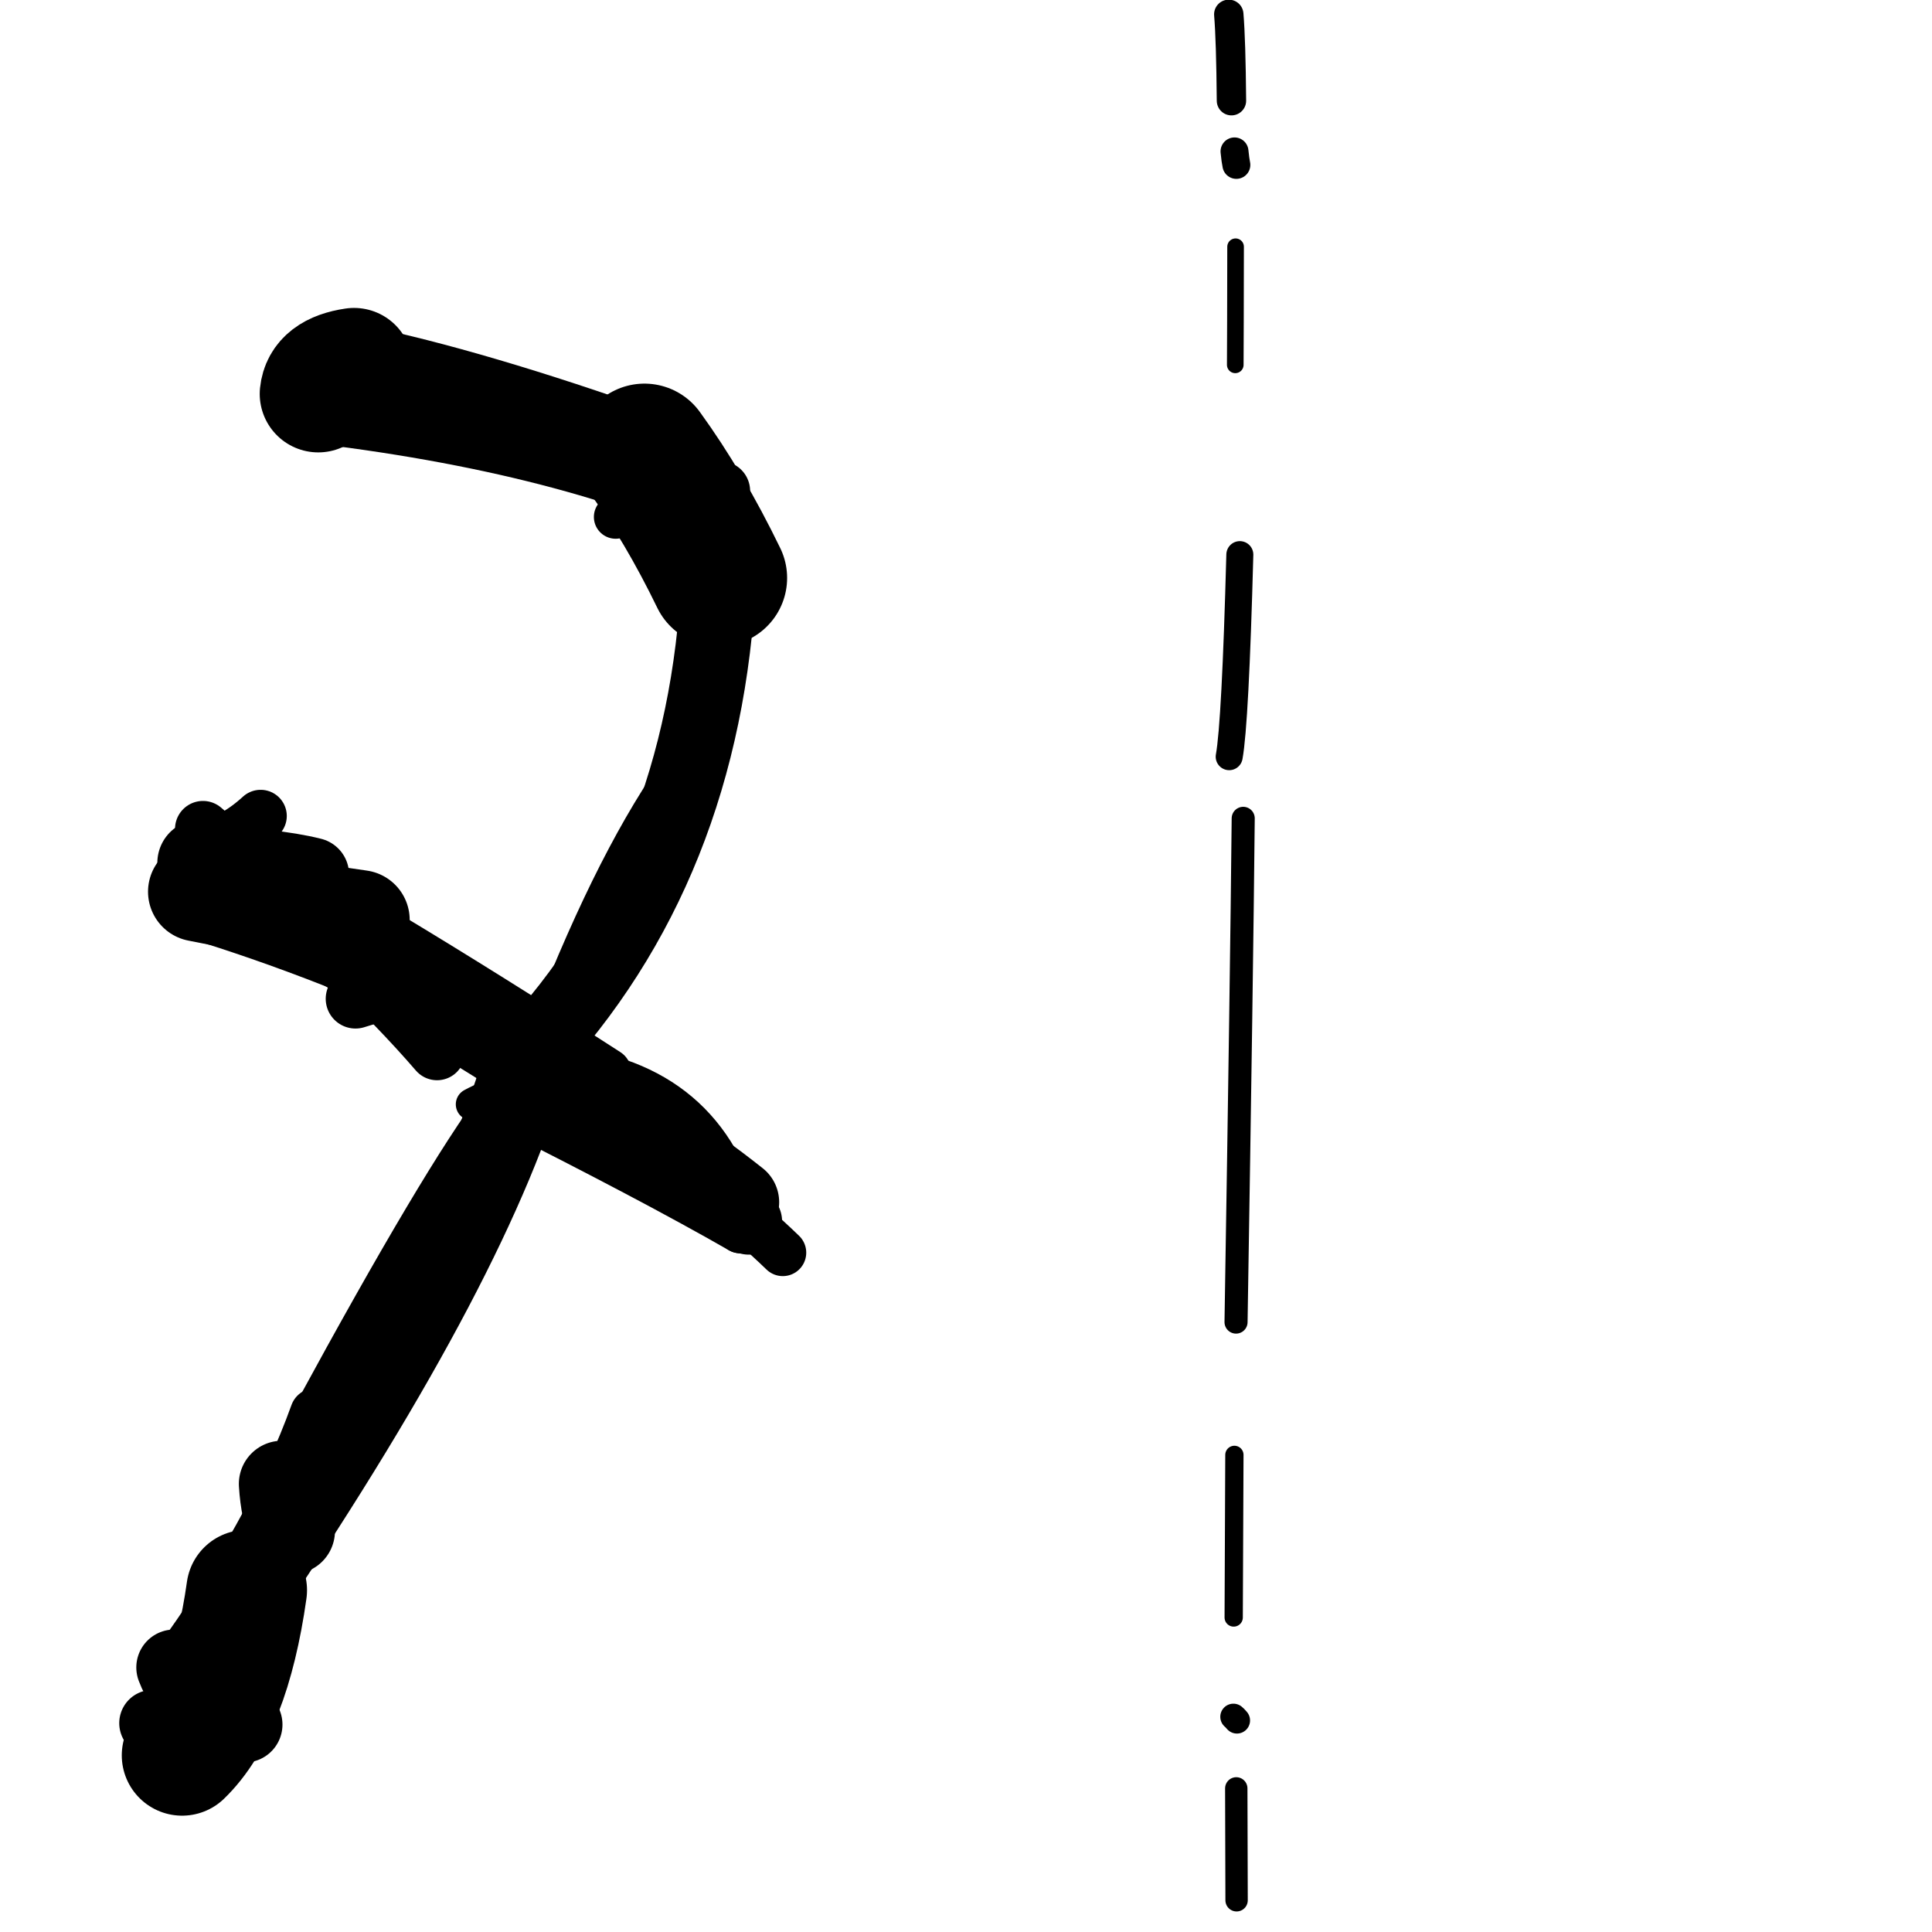<?xml version="1.0" ?>
<svg height="140" width="140" xmlns="http://www.w3.org/2000/svg">
  <path d="M 23.062, 28.541 Q 23.225, 26.912, 25.655, 26.555 " fill="none" id="curve_1" stroke="#000000" stroke-linecap="round" stroke-linejoin="round" stroke-width="8.483"/>
  <path d="M 25.655, 26.555 Q 34.244, 28.326, 46.699, 32.751 " fill="none" id="curve_1" stroke="#000000" stroke-linecap="round" stroke-linejoin="round" stroke-width="6.116"/>
  <path d="M 46.699, 32.751 Q 49.587, 36.733, 52.085, 41.881 " fill="none" id="curve_1" stroke="#000000" stroke-linecap="round" stroke-linejoin="round" stroke-width="9.905"/>
  <path d="M 52.085, 41.881 Q 51.092, 62.793, 38.225, 76.528 " fill="none" id="curve_1" stroke="#000000" stroke-linecap="round" stroke-linejoin="round" stroke-width="5.418"/>
  <path d="M 38.225, 76.528 Q 34.343, 90.762, 17.876, 115.232 " fill="none" id="curve_1" stroke="#000000" stroke-linecap="round" stroke-linejoin="round" stroke-width="6.167"/>
  <path d="M 17.876, 115.232 Q 16.658, 123.85, 13.196, 127.198 " fill="none" id="curve_1" stroke="#000000" stroke-linecap="round" stroke-linejoin="round" stroke-width="8.744"/>
  <path d="M 53.32, 87.118 Q 43.077, 79.001, 14.543, 62.527 " fill="none" id="curve_2" stroke="#000000" stroke-linecap="round" stroke-linejoin="round" stroke-width="6.283"/>
  <path d="M 14.543, 62.527 Q 19.714, 62.645, 22.623, 63.375 " fill="none" id="curve_2" stroke="#000000" stroke-linecap="round" stroke-linejoin="round" stroke-width="5.345"/>
  <path d="M 56.724, 90.773 Q 52.644, 86.834, 43.506, 79.699 " fill="none" id="curve_3" stroke="#000000" stroke-linecap="round" stroke-linejoin="round" stroke-width="3.398"/>
  <path d="M 21.967, 30.334 Q 41.379, 32.553, 53.584, 38.476 " fill="none" id="curve_5" stroke="#000000" stroke-linecap="round" stroke-linejoin="round" stroke-width="3.378"/>
  <path d="M 20.996, 64.985 Q 26.247, 69.929, 40.581, 78.699 " fill="none" id="curve_6" stroke="#000000" stroke-linecap="round" stroke-linejoin="round" stroke-width="4.74"/>
  <path d="M 40.581, 78.699 Q 33.362, 73.529, 15.218, 63.55 " fill="none" id="curve_6" stroke="#000000" stroke-linecap="round" stroke-linejoin="round" stroke-width="3.866"/>
  <path d="M 15.218, 63.55 Q 25.433, 69.725, 44.363, 81.413 " fill="none" id="curve_6" stroke="#000000" stroke-linecap="round" stroke-linejoin="round" stroke-width="4.624"/>
  <path d="M 26.078, 66.66 Q 20.89, 65.929, 14.336, 64.616 " fill="none" id="curve_7" stroke="#000000" stroke-linecap="round" stroke-linejoin="round" stroke-width="7.219"/>
  <path d="M 90.088, 59.3 Q 89.981, 70.47, 89.568, 95.803 " fill="none" id="curve_11" stroke="#000000" stroke-linecap="round" stroke-linejoin="round" stroke-width="1.672"/>
  <path d="M 89.449, 105.426 Q 89.425, 109.093, 89.398, 117.21 " fill="none" id="curve_12" stroke="#000000" stroke-linecap="round" stroke-linejoin="round" stroke-width="1.324"/>
  <path d="M 89.608, 137.702 Q 89.597, 135.118, 89.585, 129.593 " fill="none" id="curve_13" stroke="#000000" stroke-linecap="round" stroke-linejoin="round" stroke-width="1.62"/>
  <path d="M 89.377, 124.405 Q 89.478, 124.487, 89.633, 124.67 " fill="none" id="curve_14" stroke="#000000" stroke-linecap="round" stroke-linejoin="round" stroke-width="1.901"/>
  <path d="M 54.263, 88.505 Q 49.629, 84.844, 41.194, 77.587 " fill="none" id="curve_15" stroke="#000000" stroke-linecap="round" stroke-linejoin="round" stroke-width="4.822"/>
  <path d="M 41.194, 77.587 Q 51.48, 78.928, 53.658, 89.113 " fill="none" id="curve_15" stroke="#000000" stroke-linecap="round" stroke-linejoin="round" stroke-width="3.412"/>
  <path d="M 53.658, 89.113 Q 47.345, 85.492, 36.259, 79.923 " fill="none" id="curve_15" stroke="#000000" stroke-linecap="round" stroke-linejoin="round" stroke-width="3.413"/>
  <path d="M 36.259, 79.923 Q 32.091, 85.458, 22.863, 102.44 " fill="none" id="curve_15" stroke="#000000" stroke-linecap="round" stroke-linejoin="round" stroke-width="3.202"/>
  <path d="M 22.863, 102.44 Q 19.75, 111.083, 12.625, 120.829 " fill="none" id="curve_15" stroke="#000000" stroke-linecap="round" stroke-linejoin="round" stroke-width="3.702"/>
  <path d="M 12.625, 120.829 Q 13.754, 123.821, 17.721, 124.969 " fill="none" id="curve_15" stroke="#000000" stroke-linecap="round" stroke-linejoin="round" stroke-width="5.496"/>
  <path d="M 31.67, 76.253 Q 26.087, 69.776, 14.708, 60.064 " fill="none" id="curve_17" stroke="#000000" stroke-linecap="round" stroke-linejoin="round" stroke-width="4.05"/>
  <path d="M 14.708, 60.064 Q 26.665, 66.488, 44.018, 77.696 " fill="none" id="curve_17" stroke="#000000" stroke-linecap="round" stroke-linejoin="round" stroke-width="3.46"/>
  <path d="M 14.487, 61.48 Q 16.845, 60.998, 18.885, 59.129 " fill="none" id="curve_18" stroke="#000000" stroke-linecap="round" stroke-linejoin="round" stroke-width="3.793"/>
  <path d="M 14.685, 66.985 Q 25.169, 70.262, 36.216, 75.68 " fill="none" id="curve_19" stroke="#000000" stroke-linecap="round" stroke-linejoin="round" stroke-width="2.524"/>
  <path d="M 20.436, 107.529 Q 20.558, 109.51, 21.145, 110.937 " fill="none" id="curve_21" stroke="#000000" stroke-linecap="round" stroke-linejoin="round" stroke-width="6.256"/>
  <path d="M 21.145, 110.937 Q 21.443, 107.328, 24.093, 106.36 " fill="none" id="curve_21" stroke="#000000" stroke-linecap="round" stroke-linejoin="round" stroke-width="3.839"/>
  <path d="M 89.072, 54.833 Q 89.515, 52.402, 89.843, 40.19 " fill="none" id="curve_24" stroke="#000000" stroke-linecap="round" stroke-linejoin="round" stroke-width="1.956"/>
  <path d="M 89.236, 7.297 Q 89.198, 2.91, 89.042, 1.04 " fill="none" id="curve_26" stroke="#000000" stroke-linecap="round" stroke-linejoin="round" stroke-width="2.129"/>
  <path d="M 89.512, 26.438 Q 89.526, 24.538, 89.535, 17.88 " fill="none" id="curve_28" stroke="#000000" stroke-linecap="round" stroke-linejoin="round" stroke-width="1.205"/>
  <path d="M 89.592, 11.949 Q 89.523, 11.628, 89.457, 10.971 " fill="none" id="curve_29" stroke="#000000" stroke-linecap="round" stroke-linejoin="round" stroke-width="2.024"/>
  <path d="M 48.923, 39.017 Q 50.771, 38.013, 52.183, 35.585 " fill="none" id="curve_35" stroke="#000000" stroke-linecap="round" stroke-linejoin="round" stroke-width="4.349"/>
  <path d="M 35.043, 80.05 Q 37.811, 78.832, 41.735, 75.748 " fill="none" id="curve_50" stroke="#000000" stroke-linecap="round" stroke-linejoin="round" stroke-width="2.709"/>
  <path d="M 50.258, 54.605 Q 45.474, 60.796, 40.728, 72.61 " fill="none" id="curve_51" stroke="#000000" stroke-linecap="round" stroke-linejoin="round" stroke-width="3.09"/>
  <path d="M 34.198, 80.024 Q 36.393, 78.828, 42.614, 77.107 " fill="none" id="curve_80" stroke="#000000" stroke-linecap="round" stroke-linejoin="round" stroke-width="2.338"/>
  <path d="M 11.049, 124.866 Q 11.607, 124.892, 12.413, 124.932 " fill="none" id="curve_82" stroke="#000000" stroke-linecap="round" stroke-linejoin="round" stroke-width="4.817"/>
  <path d="M 22.628, 106.555 Q 22.117, 107.127, 21.001, 108.265 " fill="none" id="curve_86" stroke="#000000" stroke-linecap="round" stroke-linejoin="round" stroke-width="3.499"/>
  <path d="M 23.186, 105.726 Q 21.222, 106.304, 19.718, 108.32 " fill="none" id="curve_101" stroke="#000000" stroke-linecap="round" stroke-linejoin="round" stroke-width="4.104"/>
  <path d="M 28.965, 71.213 Q 27.97, 71.727, 25.76, 72.374 " fill="none" id="curve_124" stroke="#000000" stroke-linecap="round" stroke-linejoin="round" stroke-width="4.315"/>
  <path d="M 46.863, 36.652 Q 48.732, 36.492, 49.972, 35.956 " fill="none" id="curve_129" stroke="#000000" stroke-linecap="round" stroke-linejoin="round" stroke-width="4.796"/>
  <path d="M 44.614, 37.46 Q 46.995, 36.999, 51.536, 36.296 " fill="none" id="curve_187" stroke="#000000" stroke-linecap="round" stroke-linejoin="round" stroke-width="3.159"/>
</svg>
